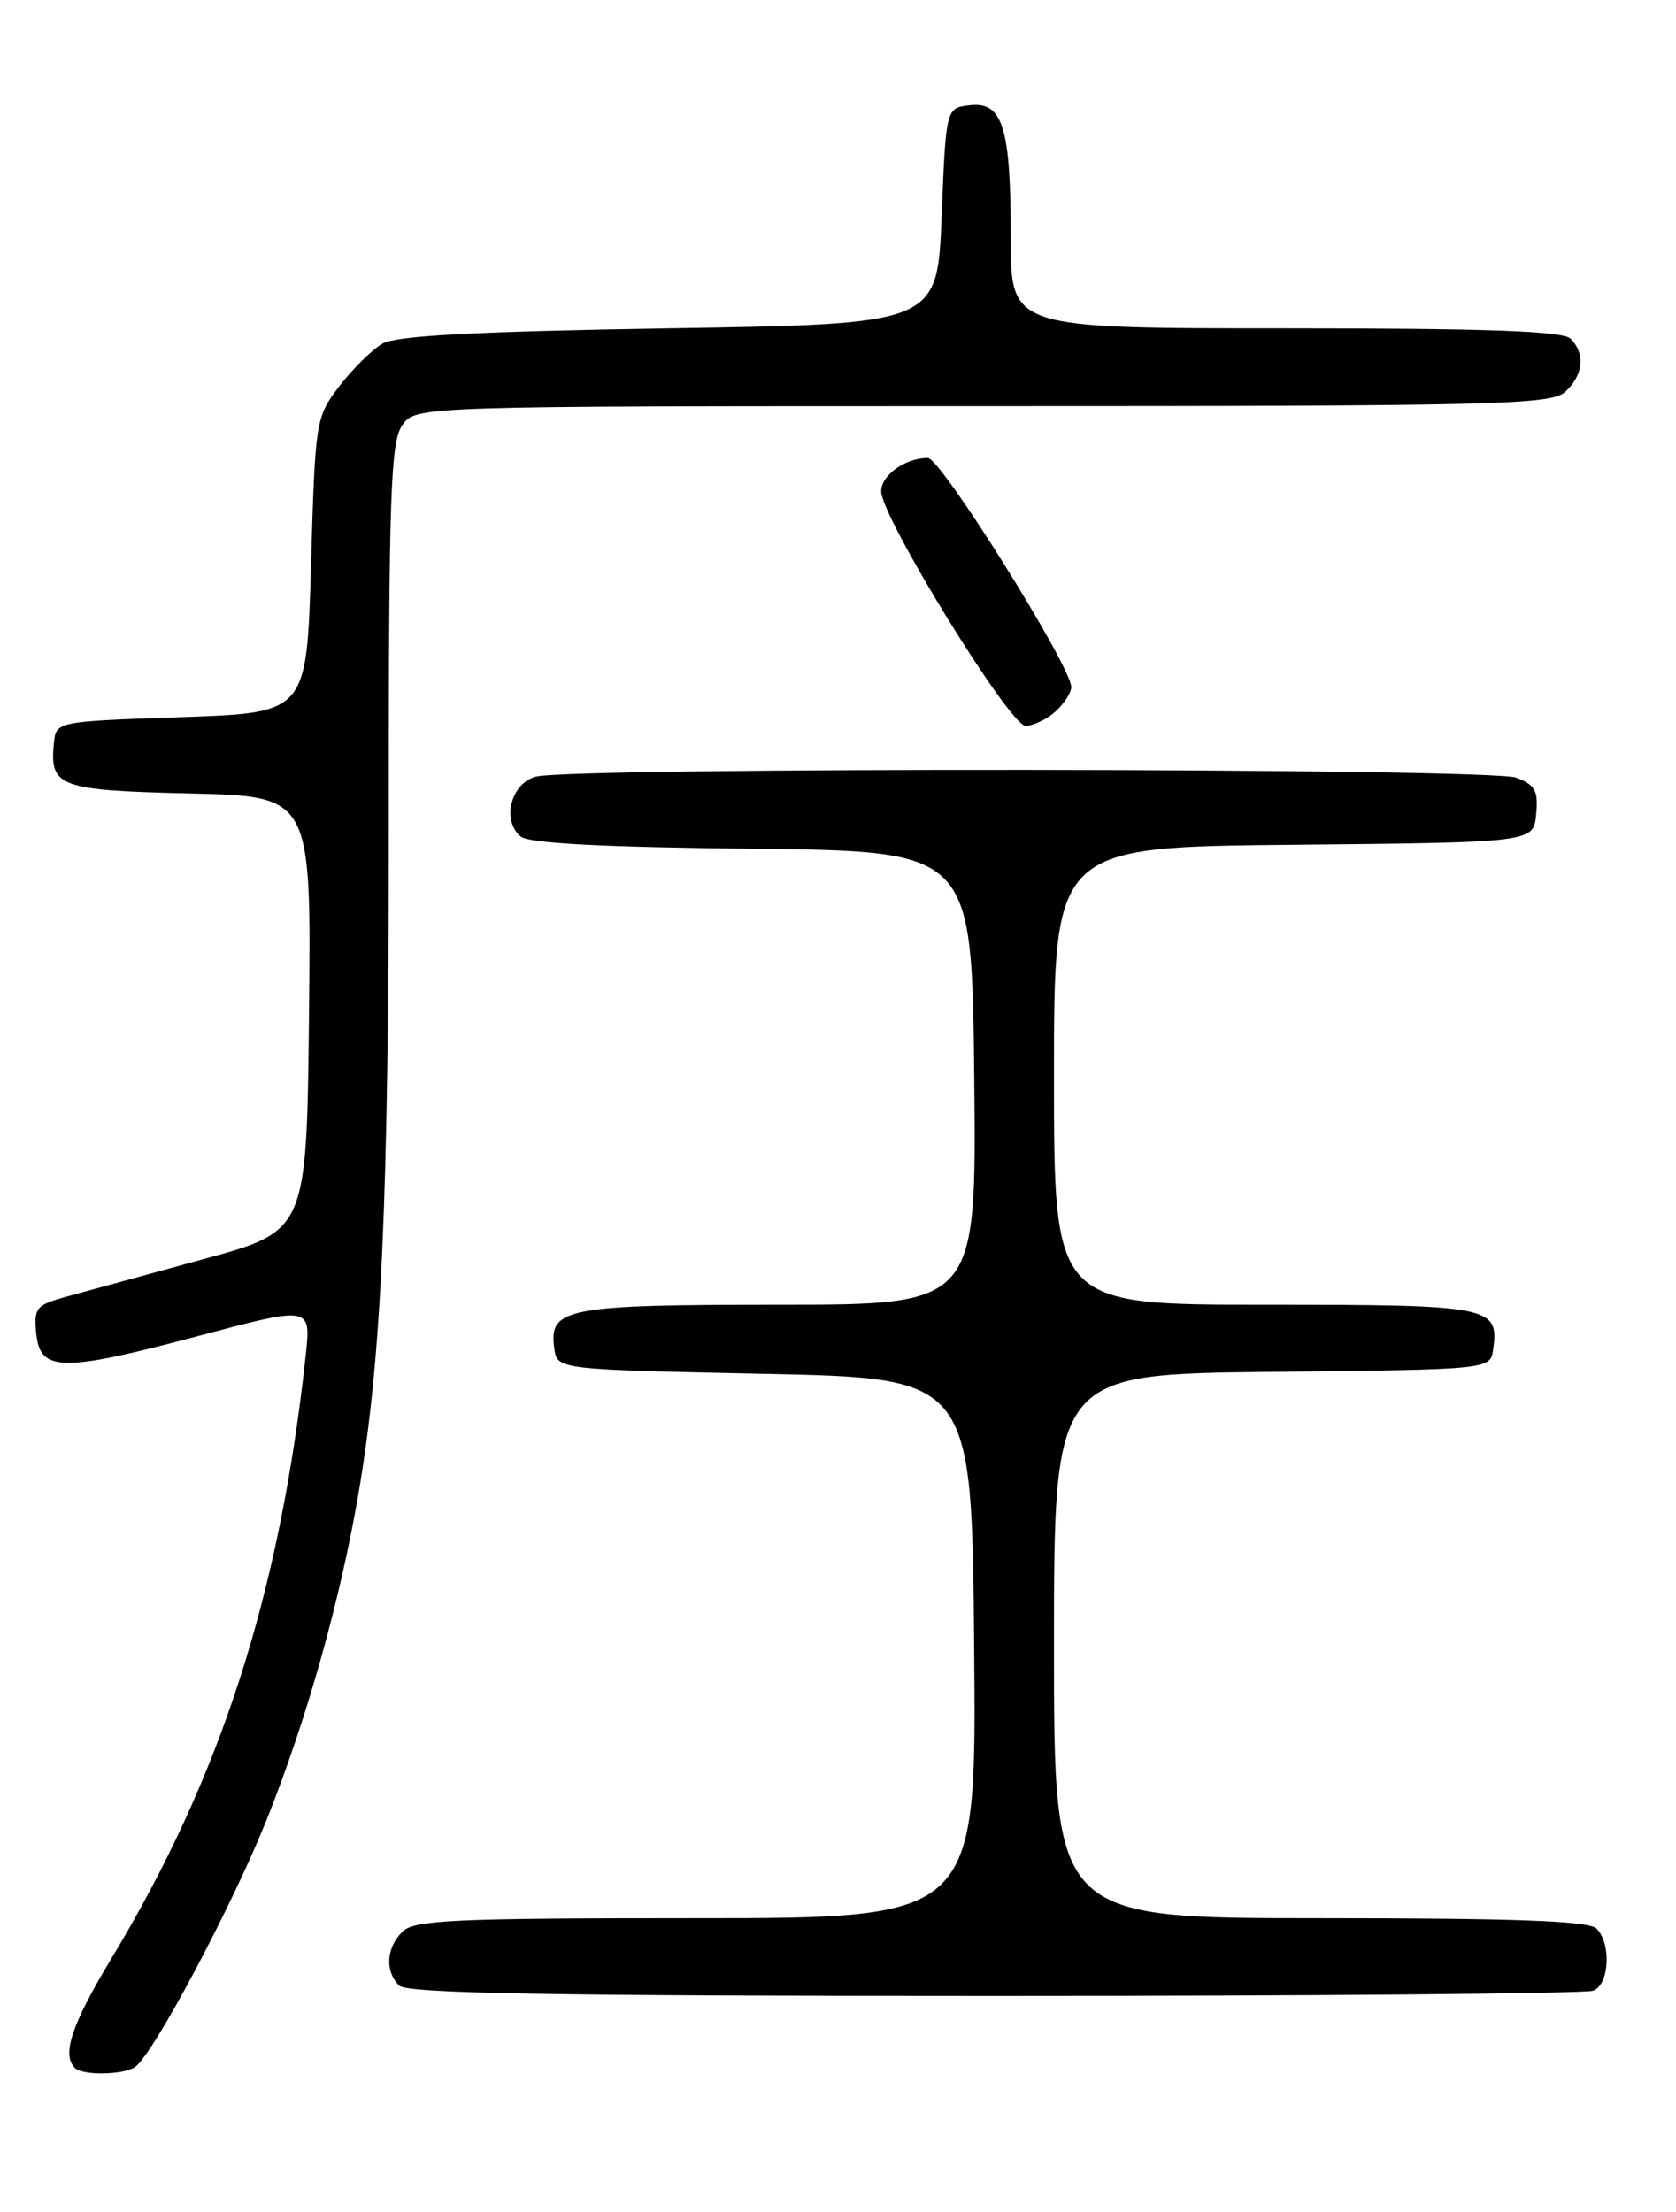 <?xml version="1.0" encoding="UTF-8" standalone="no"?>
<!DOCTYPE svg PUBLIC "-//W3C//DTD SVG 1.1//EN" "http://www.w3.org/Graphics/SVG/1.1/DTD/svg11.dtd" >
<svg xmlns="http://www.w3.org/2000/svg" xmlns:xlink="http://www.w3.org/1999/xlink" version="1.1" viewBox="0 0 194 256">
 <g >
 <path fill="currentColor"
d=" M 15.62 239.23 C 17.68 237.88 26.87 220.61 30.91 210.50 C 35.47 199.08 39.35 185.34 41.47 173.00 C 44.17 157.37 45.00 139.03 45.00 95.08 C 45.00 57.21 45.21 51.15 46.56 49.22 C 48.11 47.00 48.11 47.00 113.73 47.00 C 173.38 47.00 179.51 46.85 181.17 45.35 C 183.28 43.44 183.53 40.93 181.80 39.20 C 180.92 38.32 172.20 38.00 148.80 38.00 C 117.00 38.00 117.00 38.00 117.00 27.57 C 117.00 14.73 116.08 11.74 112.25 12.18 C 109.50 12.50 109.50 12.50 109.00 25.00 C 108.50 37.50 108.50 37.50 77.50 38.00 C 55.16 38.36 45.88 38.85 44.29 39.76 C 43.08 40.46 40.83 42.67 39.29 44.68 C 36.54 48.28 36.49 48.61 36.00 65.42 C 35.50 82.50 35.50 82.50 21.00 83.00 C 6.50 83.50 6.50 83.50 6.24 86.00 C 5.72 91.07 6.82 91.47 21.98 91.83 C 36.03 92.15 36.03 92.15 35.77 117.31 C 35.50 142.47 35.50 142.47 23.50 145.74 C 16.90 147.55 9.79 149.49 7.69 150.07 C 4.18 151.03 3.91 151.36 4.19 154.30 C 4.62 158.79 7.14 158.83 22.91 154.63 C 36.00 151.15 36.00 151.15 35.39 156.83 C 32.40 184.44 25.56 205.70 12.91 226.64 C 8.29 234.30 7.12 237.79 8.67 239.33 C 9.56 240.22 14.22 240.16 15.62 239.23 Z  M 184.42 230.39 C 186.29 229.68 186.54 224.94 184.80 223.20 C 183.92 222.32 175.42 222.00 152.80 222.00 C 122.00 222.00 122.00 222.00 122.00 190.52 C 122.00 159.03 122.00 159.03 147.25 158.77 C 172.50 158.50 172.50 158.50 172.83 156.19 C 173.54 151.18 172.61 151.00 146.38 151.00 C 122.00 151.00 122.00 151.00 122.00 124.52 C 122.00 98.03 122.00 98.03 149.75 97.77 C 177.50 97.50 177.50 97.50 177.81 94.25 C 178.08 91.52 177.70 90.84 175.50 90.00 C 172.52 88.87 66.08 88.76 62.00 89.89 C 59.12 90.69 58.05 94.97 60.28 96.82 C 61.22 97.60 69.80 98.05 87.08 98.23 C 112.50 98.50 112.50 98.50 112.77 124.75 C 113.03 151.00 113.03 151.00 90.21 151.00 C 65.50 151.00 63.50 151.39 64.16 156.06 C 64.50 158.50 64.50 158.50 88.50 159.00 C 112.50 159.50 112.50 159.50 112.76 190.75 C 113.03 222.00 113.03 222.00 80.59 222.00 C 52.43 222.00 47.94 222.21 46.57 223.57 C 44.70 225.44 44.54 228.14 46.20 229.80 C 47.11 230.71 63.78 231.00 115.12 231.00 C 152.36 231.00 183.55 230.73 184.42 230.39 Z  M 122.17 82.35 C 123.18 81.43 124.00 80.16 124.00 79.52 C 124.00 77.12 108.91 53.00 107.40 53.00 C 104.78 53.00 102.00 54.99 102.00 56.86 C 102.00 59.84 116.87 84.00 118.70 84.00 C 119.60 84.00 121.17 83.26 122.17 82.35 Z "/>
</g>
</svg>